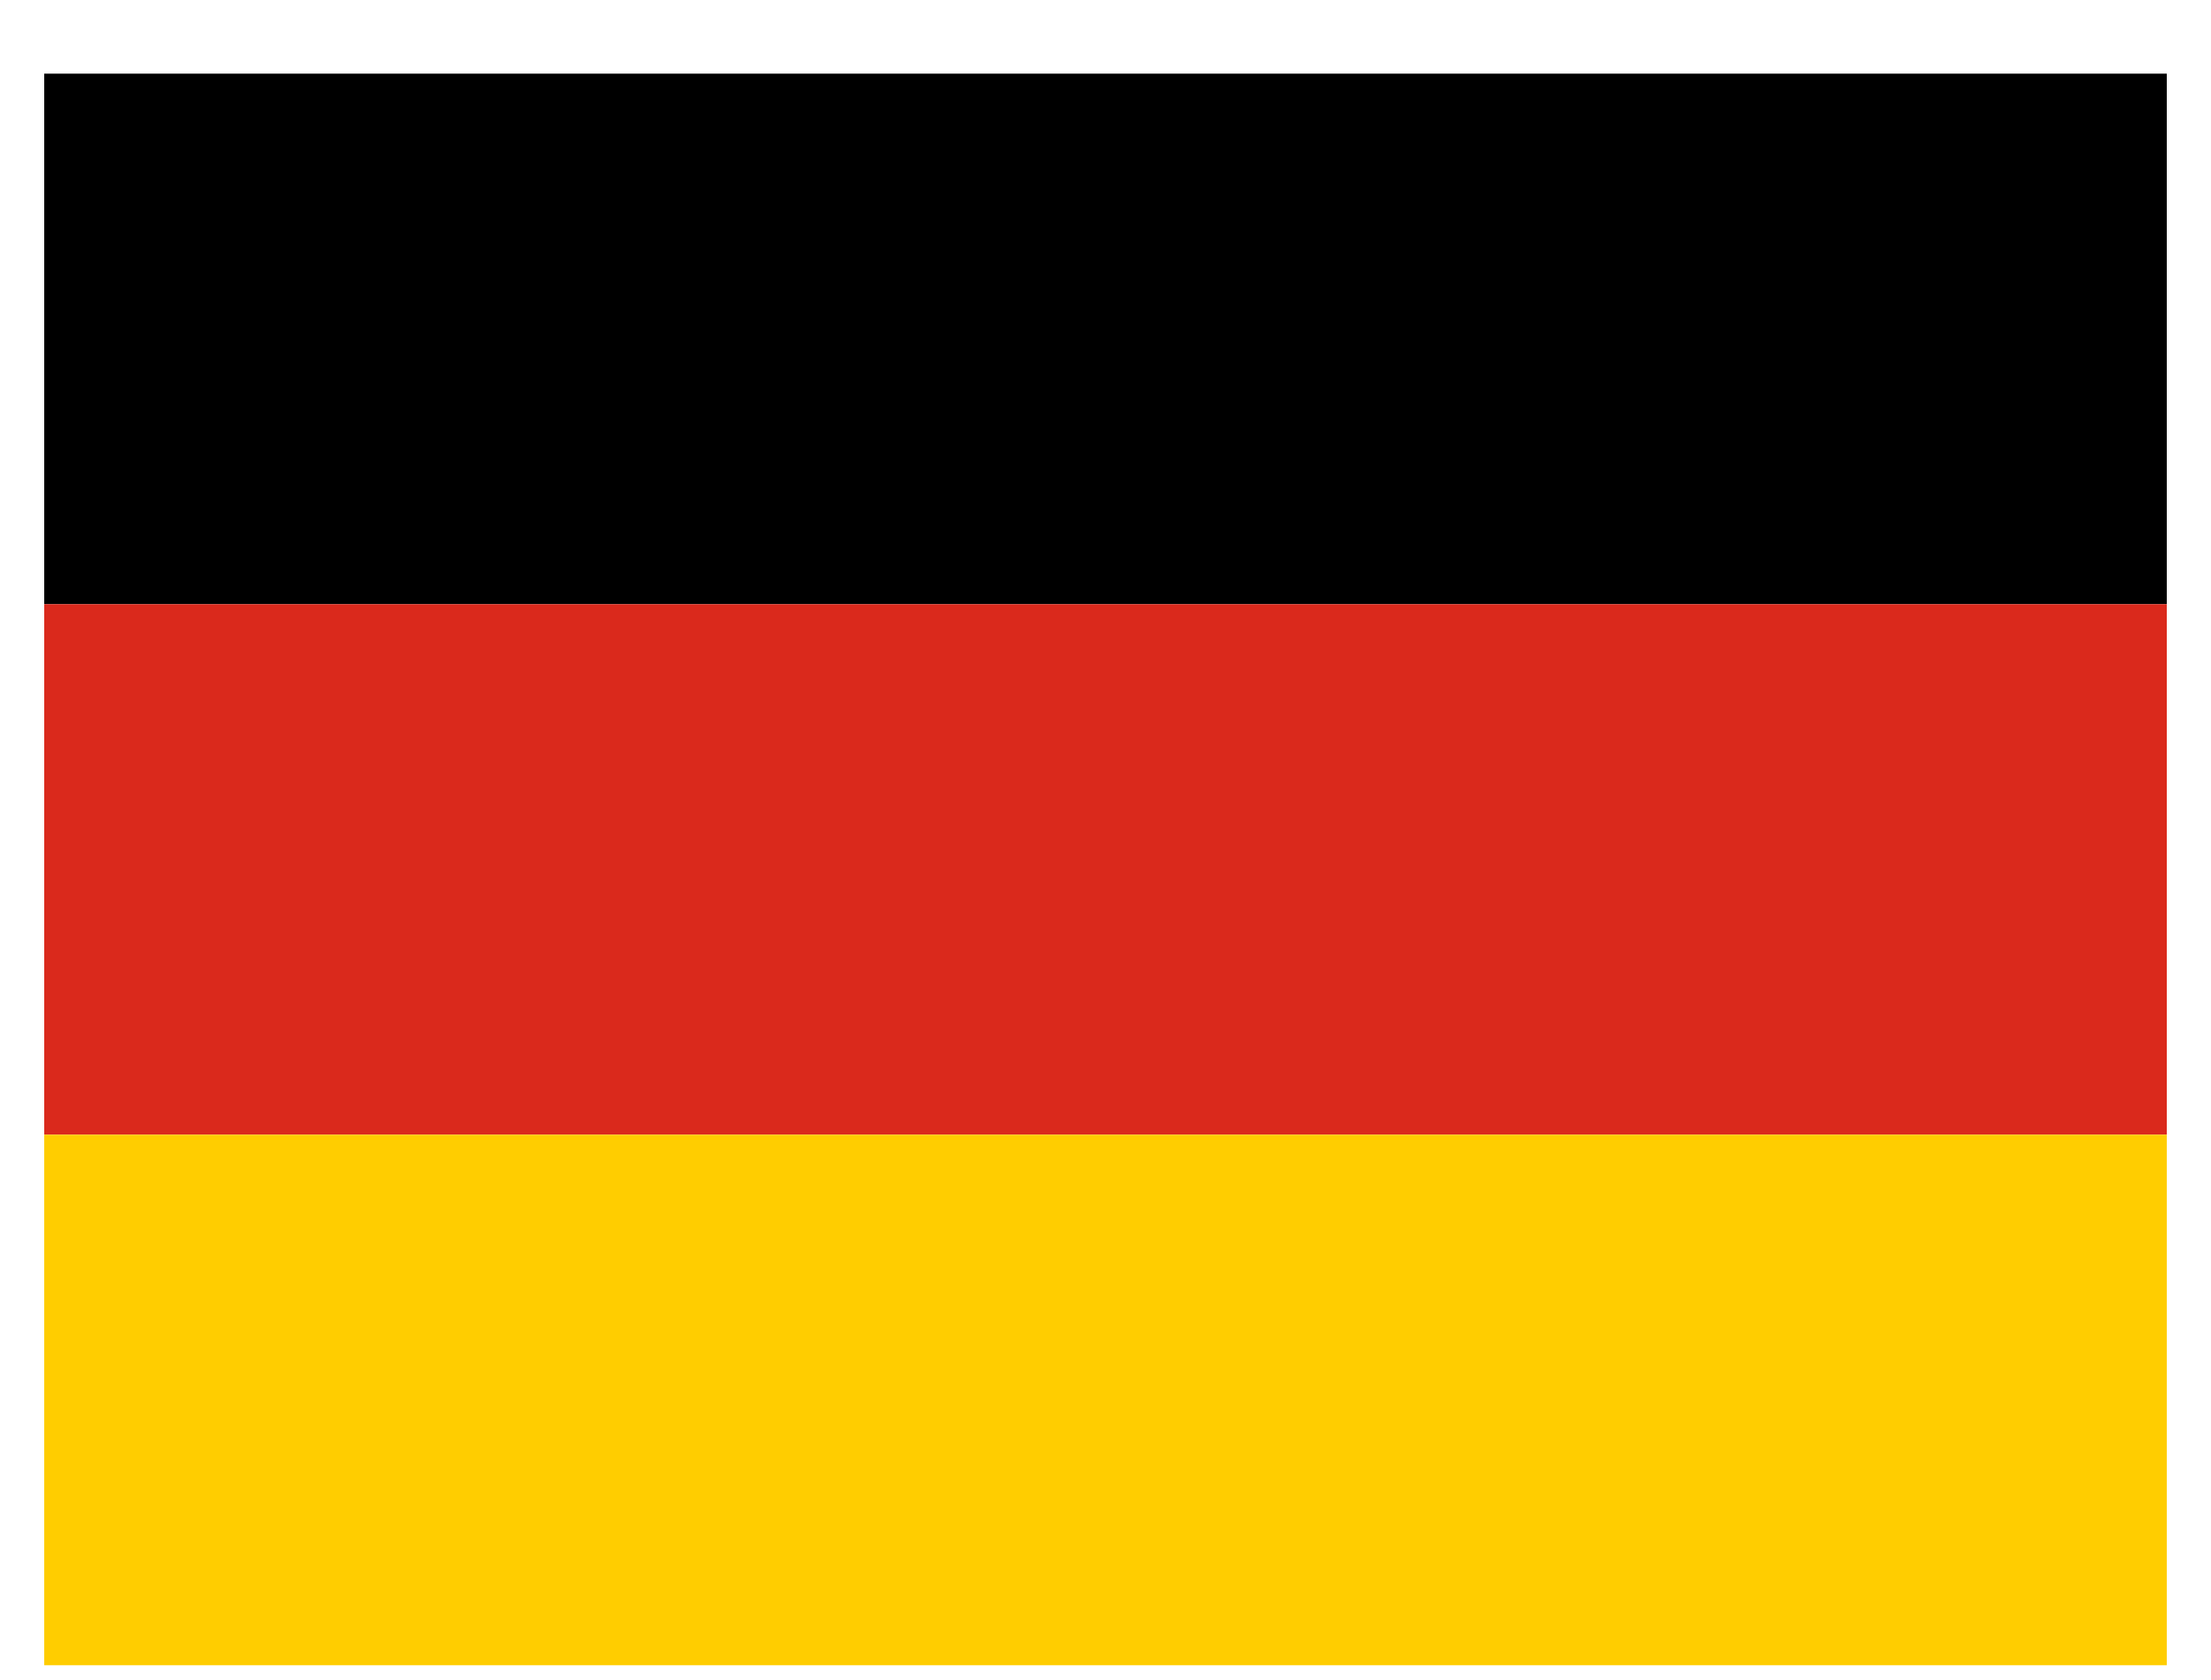 <svg width="25" height="19" viewBox="0 0 25 19" fill="none" xmlns="http://www.w3.org/2000/svg">
<rect x="0.5" y="0.833" width="24" height="6" fill="black"/>
<rect x="0.5" y="6.833" width="24" height="6" fill="#DA291C"/>
<rect x="0.5" y="12.833" width="24" height="6" fill="#FFCD00"/>
</svg>
